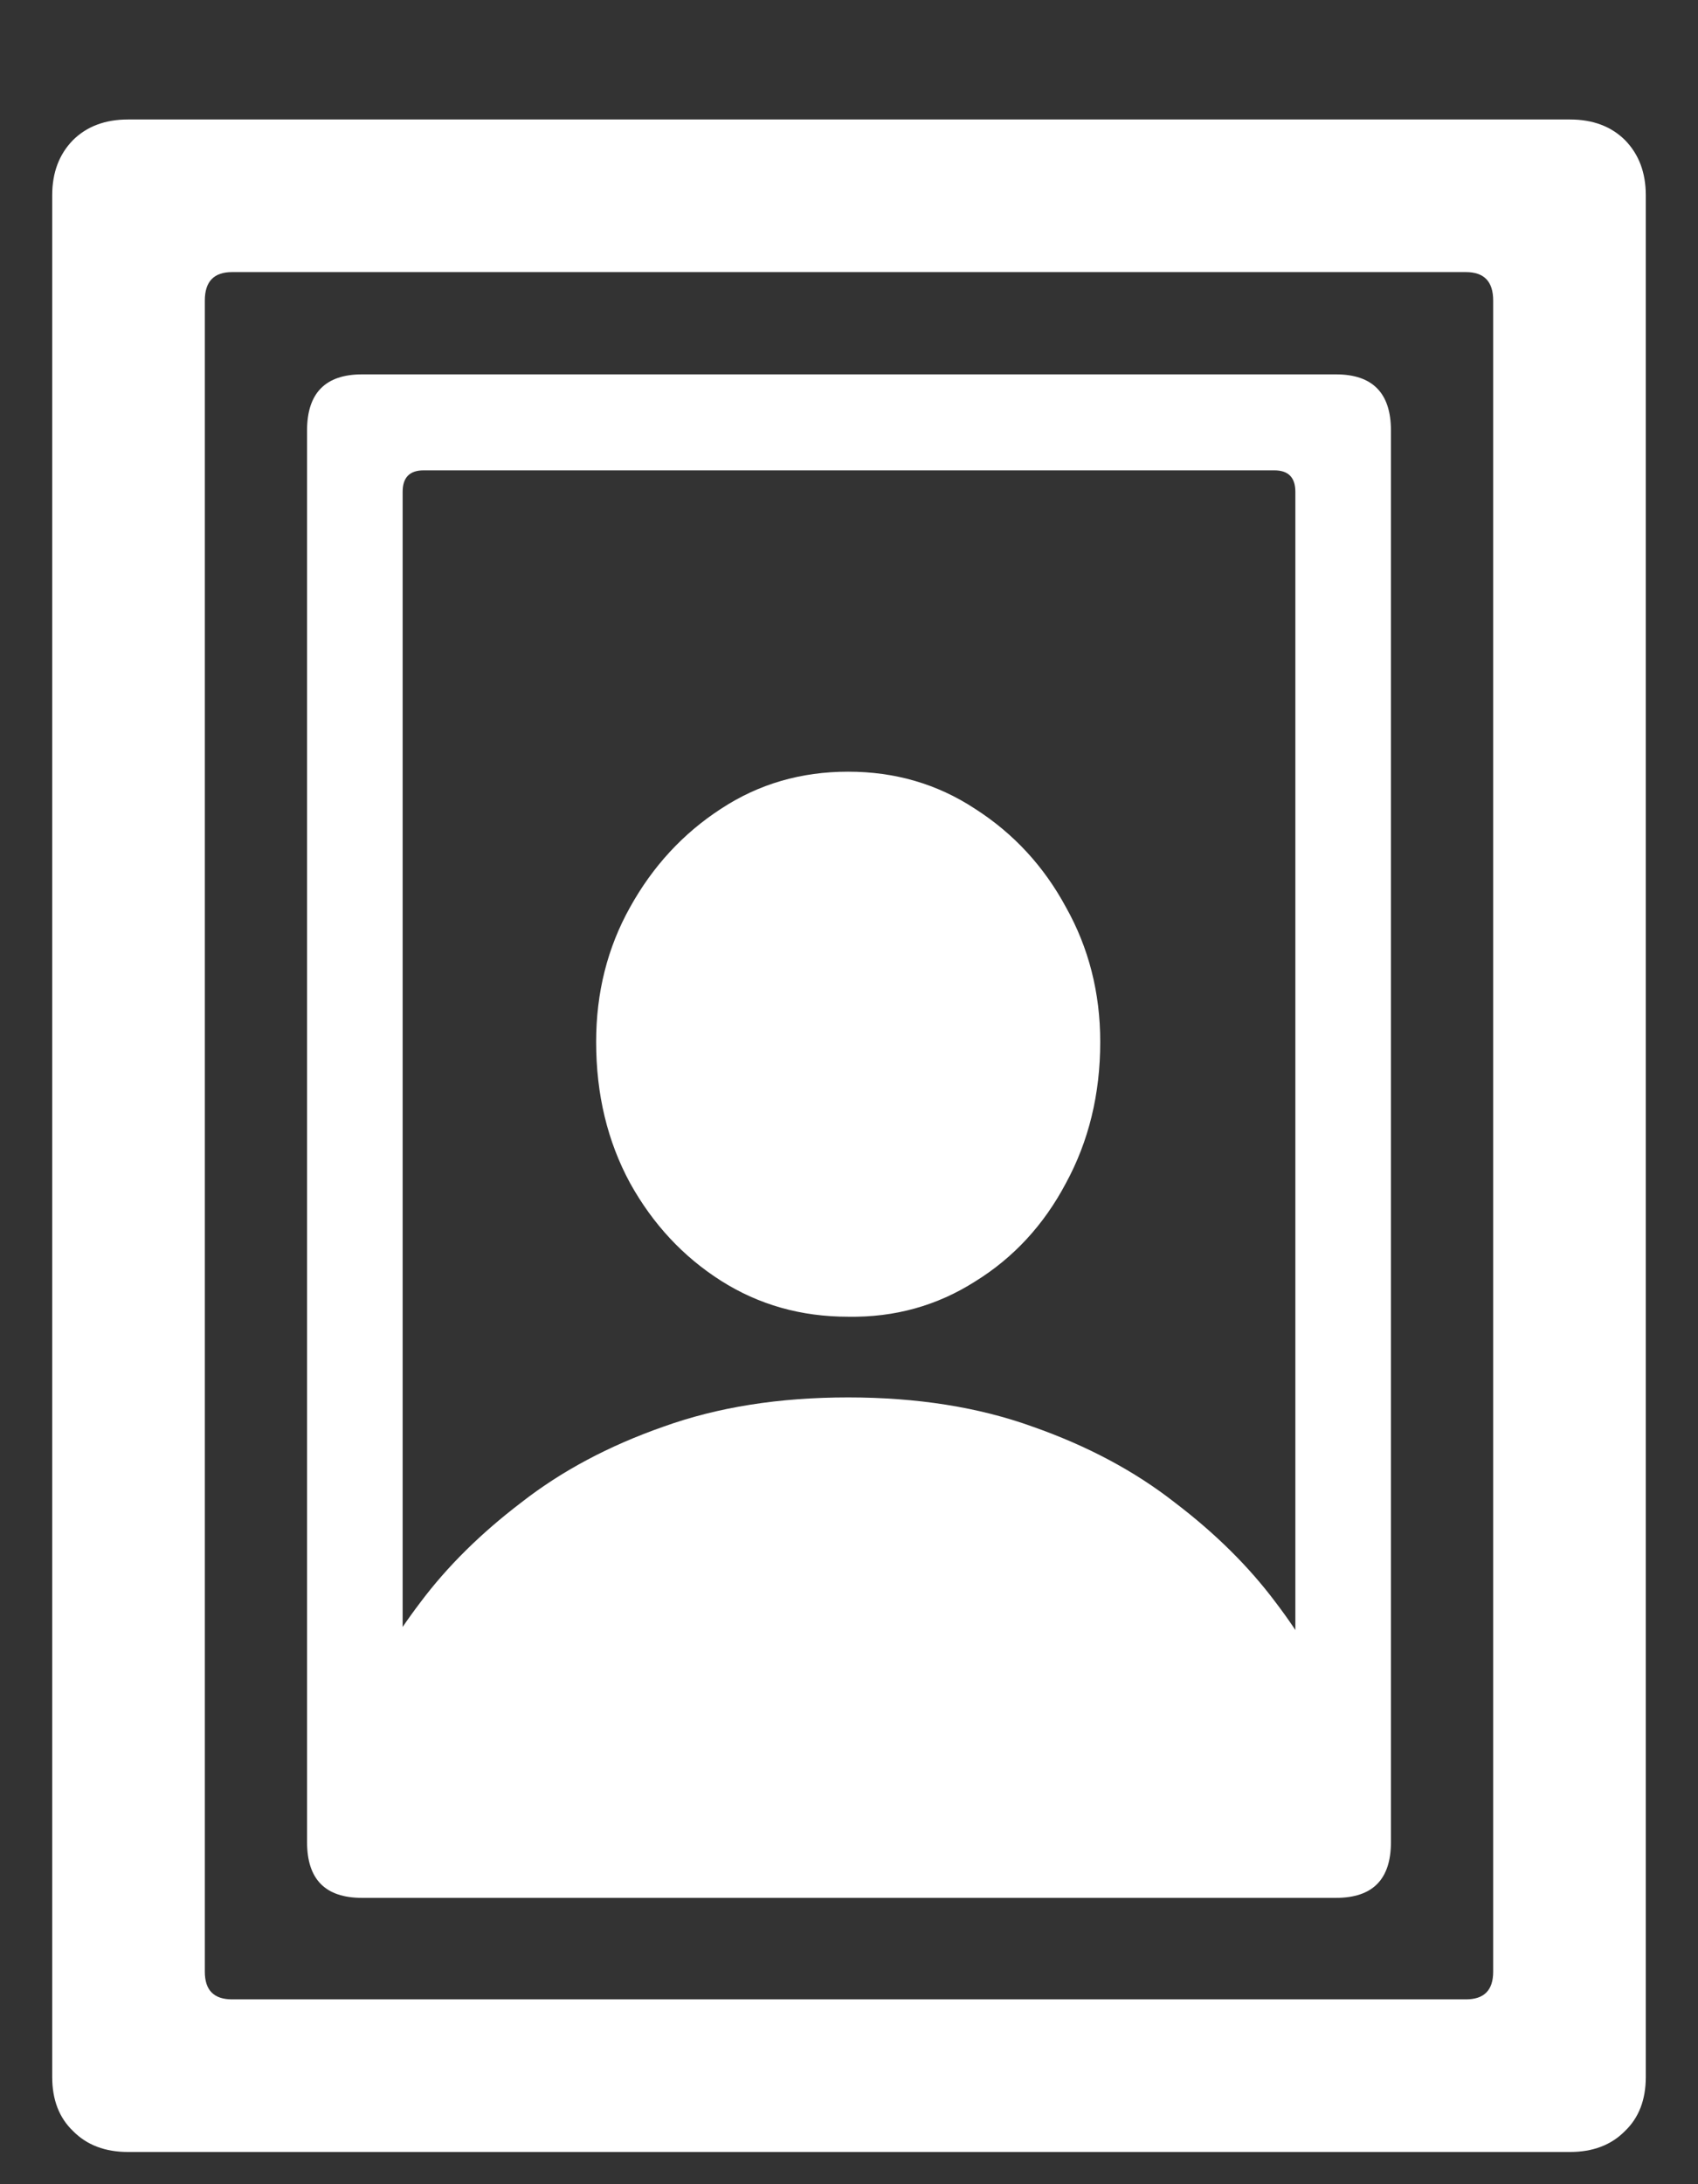 <?xml version="1.0" encoding="UTF-8"?>
<svg xmlns="http://www.w3.org/2000/svg" xmlns:xlink="http://www.w3.org/1999/xlink" width="24" height="30.857" viewBox="0 0 24 30.857" version="1.1">
<rect x="0" y="0" width="24" height="30.857" fill="#333333" stroke="none"/>
<g id="surface1">
<path style=" stroke:none;fill-rule:nonzero;fill:rgb(100%,100%,100%);fill-opacity:1;" d="M 0.738 29.344 C 0.738 29.664 0.836 29.918 1.031 30.105 C 1.227 30.305 1.488 30.402 1.809 30.402 L 22.191 30.402 C 22.512 30.402 22.773 30.305 22.969 30.105 C 23.164 29.918 23.262 29.664 23.262 29.344 L 23.262 2.758 C 23.262 2.438 23.164 2.18 22.969 1.98 C 22.773 1.785 22.512 1.688 22.191 1.688 L 1.809 1.688 C 1.488 1.688 1.227 1.785 1.031 1.98 C 0.836 2.18 0.738 2.438 0.738 2.758 Z M 2.895 27.855 L 2.895 4.246 C 2.895 3.977 3.023 3.844 3.281 3.844 L 20.719 3.844 C 20.977 3.844 21.105 3.977 21.105 4.246 L 21.105 27.855 C 21.105 28.117 20.977 28.246 20.719 28.246 L 3.281 28.246 C 3.023 28.246 2.895 28.117 2.895 27.855 Z M 4.34 26.023 C 4.34 26.551 4.598 26.812 5.117 26.812 L 18.883 26.812 C 19.402 26.812 19.66 26.551 19.66 26.023 L 19.66 6.082 C 19.66 5.555 19.402 5.289 18.883 5.289 L 5.117 5.289 C 4.598 5.289 4.34 5.555 4.34 6.082 Z M 5.691 25.152 L 5.691 6.949 C 5.691 6.746 5.789 6.645 5.988 6.645 L 18.012 6.645 C 18.211 6.645 18.309 6.746 18.309 6.949 L 18.309 25.152 C 18.309 25.355 18.211 25.461 18.012 25.461 L 5.988 25.461 C 5.789 25.461 5.691 25.355 5.691 25.152 Z M 5.637 26.062 L 18.336 26.062 C 18.613 26.062 18.812 25.98 18.938 25.82 C 19.07 25.66 19.137 25.457 19.137 25.207 C 19.137 24.902 19.043 24.523 18.855 24.066 C 18.68 23.602 18.402 23.125 18.027 22.633 C 17.652 22.133 17.18 21.664 16.605 21.227 C 16.035 20.781 15.367 20.426 14.598 20.156 C 13.832 19.879 12.961 19.742 11.988 19.742 C 11.012 19.742 10.145 19.879 9.375 20.156 C 8.605 20.426 7.938 20.781 7.367 21.227 C 6.793 21.664 6.32 22.133 5.945 22.633 C 5.57 23.125 5.289 23.602 5.102 24.066 C 4.926 24.523 4.836 24.902 4.836 25.207 C 4.836 25.457 4.902 25.66 5.035 25.82 C 5.168 25.98 5.371 26.062 5.637 26.062 Z M 11.988 18.602 C 12.648 18.613 13.246 18.445 13.781 18.105 C 14.324 17.77 14.754 17.305 15.066 16.715 C 15.387 16.125 15.551 15.461 15.551 14.719 C 15.551 14.023 15.387 13.387 15.066 12.816 C 14.754 12.238 14.324 11.773 13.781 11.426 C 13.246 11.074 12.648 10.902 11.988 10.902 C 11.324 10.902 10.727 11.074 10.191 11.426 C 9.656 11.773 9.227 12.238 8.906 12.816 C 8.586 13.387 8.426 14.023 8.426 14.719 C 8.426 15.461 8.586 16.125 8.906 16.715 C 9.227 17.293 9.656 17.754 10.191 18.094 C 10.727 18.434 11.324 18.602 11.988 18.602 Z M 11.988 18.602 "/>
</g>
</svg>
